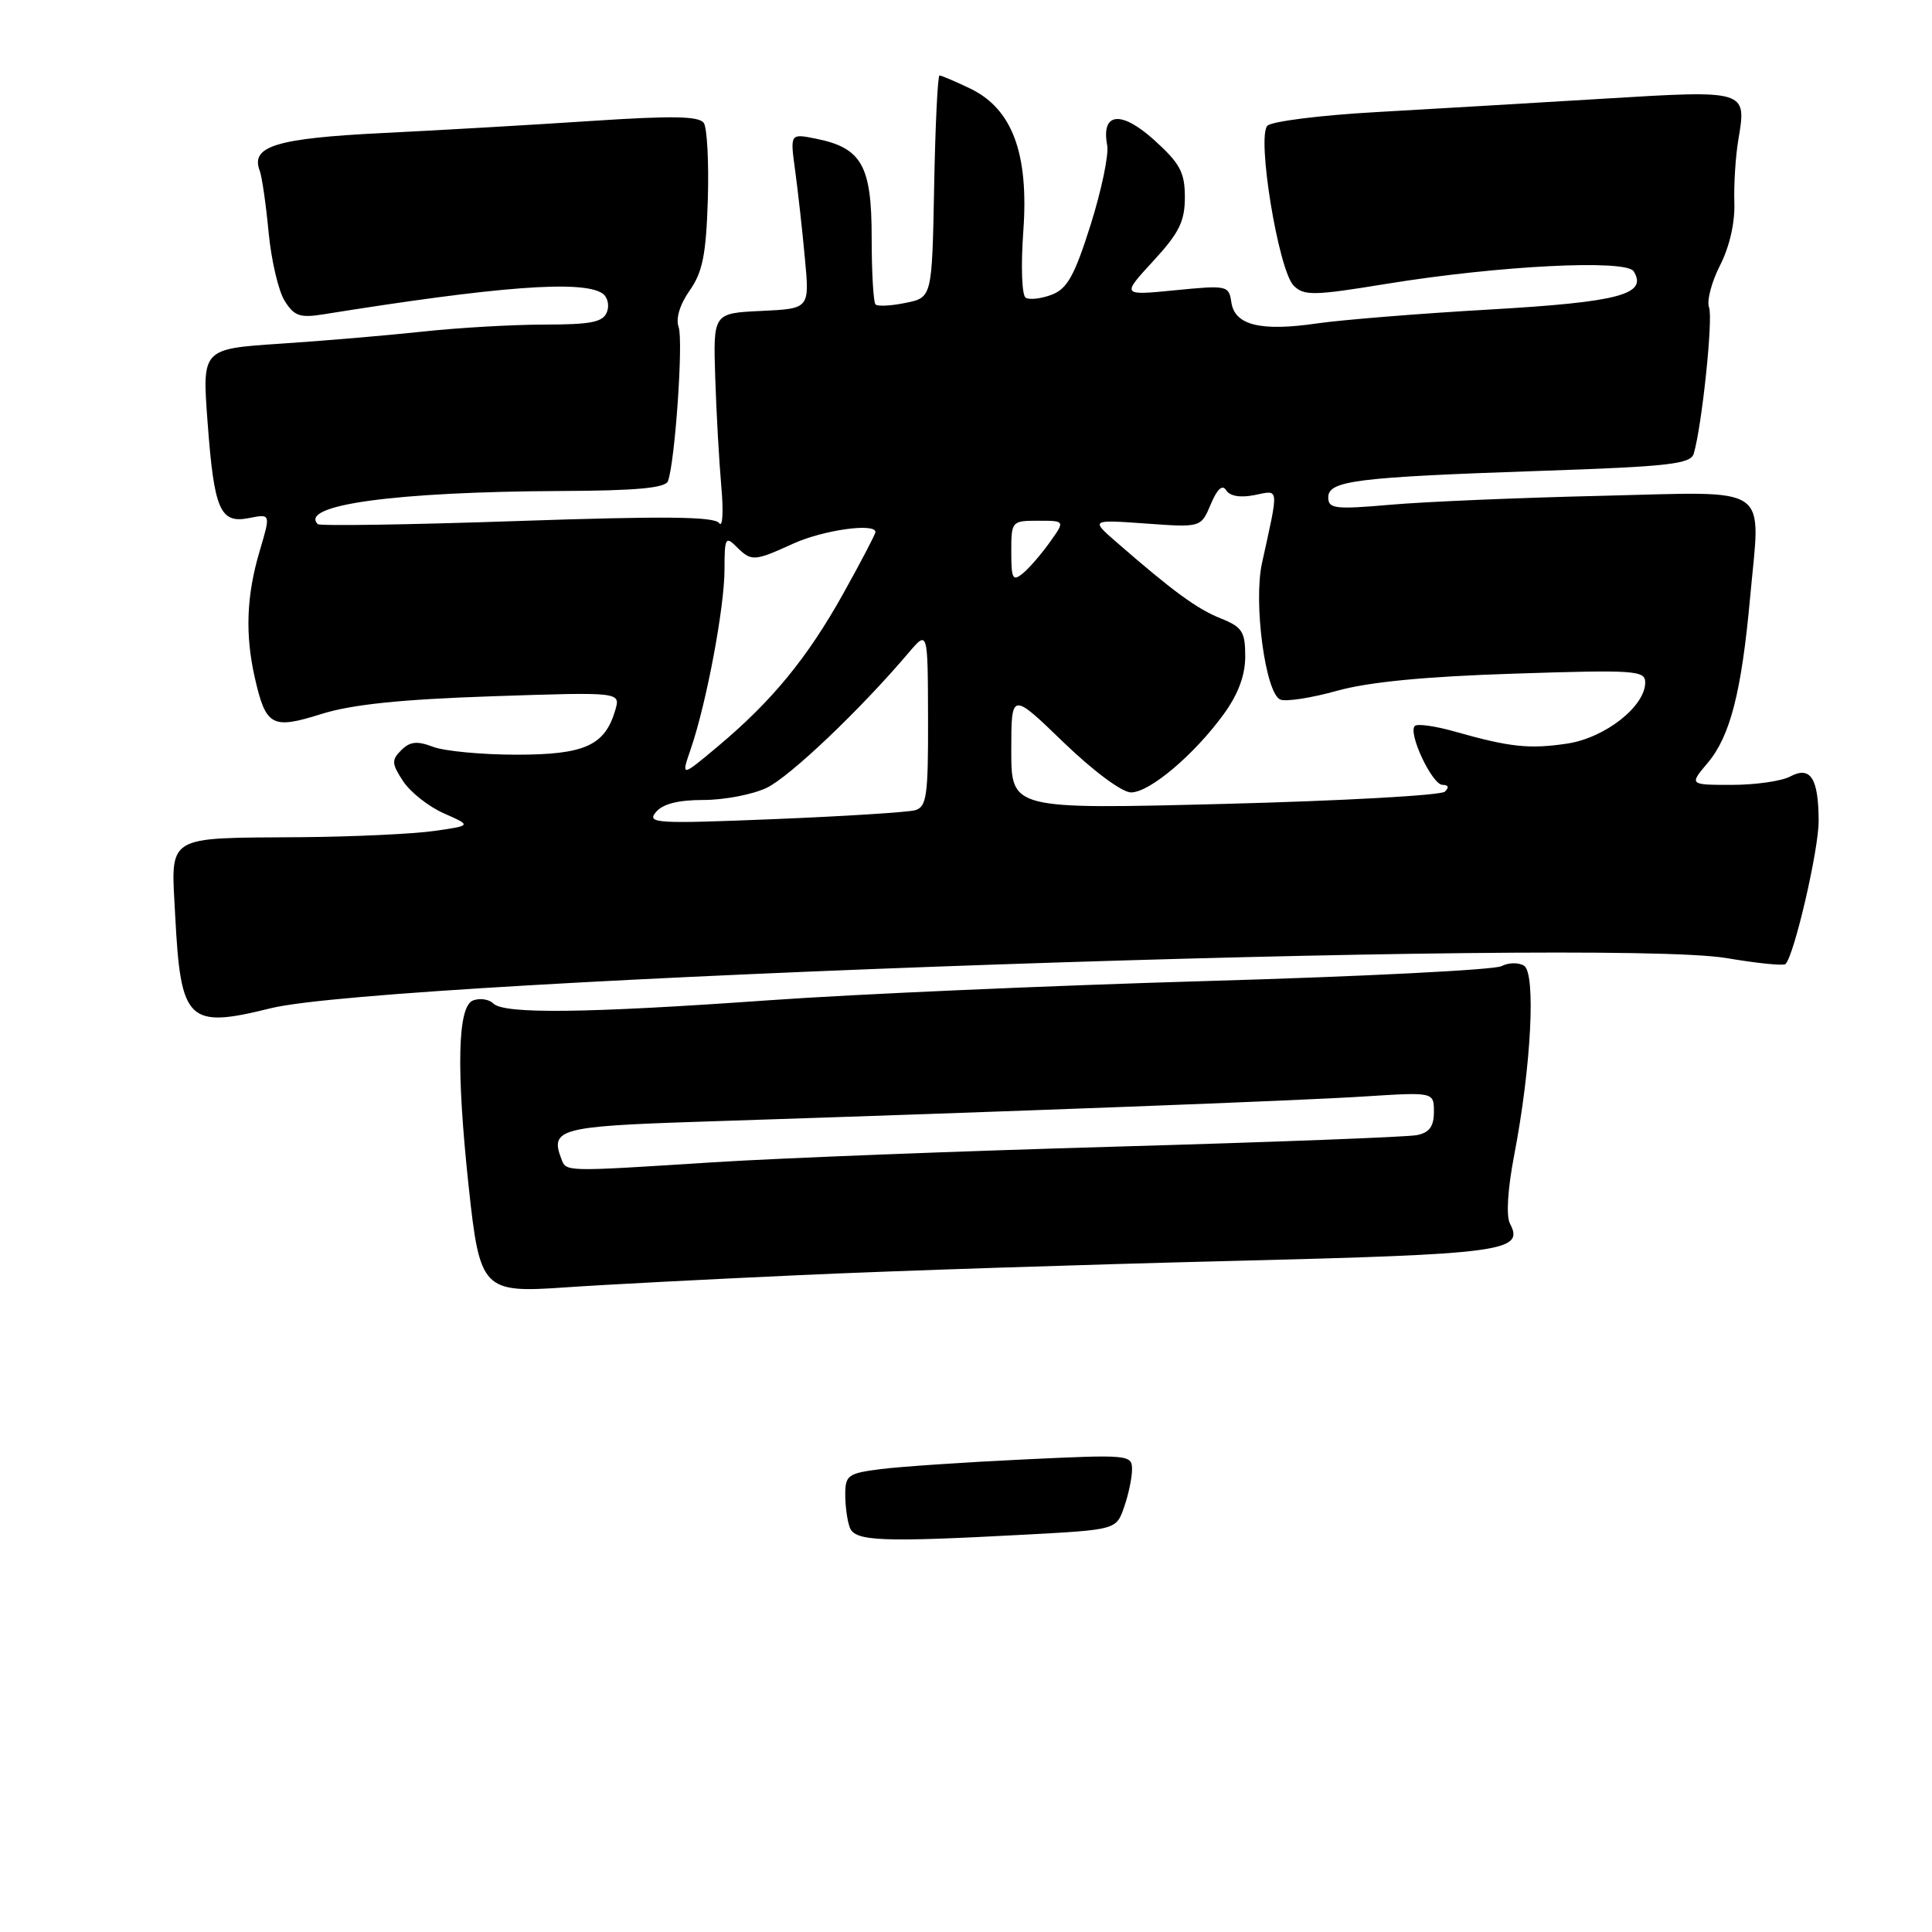 <?xml version="1.0" encoding="UTF-8" standalone="no"?>
<!DOCTYPE svg PUBLIC "-//W3C//DTD SVG 1.1//EN" "http://www.w3.org/Graphics/SVG/1.1/DTD/svg11.dtd" >
<svg xmlns="http://www.w3.org/2000/svg" xmlns:xlink="http://www.w3.org/1999/xlink" version="1.1" viewBox="0 0 256 256">
 <g >
 <path fill="currentColor"
d=" M 106.00 168.96 C 118.38 168.39 144.14 167.55 163.26 167.08 C 199.19 166.19 202.03 165.81 200.08 162.14 C 199.55 161.14 199.77 157.57 200.65 153.00 C 202.90 141.28 203.53 128.95 201.94 127.96 C 201.21 127.51 199.86 127.54 198.96 128.02 C 198.05 128.51 180.47 129.40 159.90 129.99 C 139.33 130.59 113.23 131.73 101.90 132.54 C 77.63 134.26 66.79 134.39 65.37 132.97 C 64.80 132.40 63.58 132.22 62.67 132.57 C 60.63 133.36 60.44 141.65 62.10 157.21 C 63.58 170.97 63.95 171.35 74.98 170.58 C 79.67 170.25 93.62 169.52 106.00 168.96 Z  M 35.86 133.60 C 51.33 129.75 212.64 124.20 228.82 126.96 C 232.84 127.64 236.34 128.00 236.59 127.74 C 237.75 126.58 241.00 112.57 240.98 108.76 C 240.96 103.10 239.90 101.45 237.19 102.90 C 236.06 103.50 232.59 104.00 229.48 104.00 C 223.82 104.00 223.82 104.00 226.30 101.06 C 229.26 97.54 230.76 91.68 231.89 79.26 C 233.28 63.91 235.10 65.16 212.16 65.70 C 201.35 65.95 188.79 66.48 184.25 66.88 C 176.90 67.52 176.00 67.41 176.00 65.91 C 176.00 63.69 179.64 63.23 204.23 62.39 C 221.12 61.82 224.02 61.49 224.43 60.11 C 225.52 56.42 227.01 42.18 226.46 40.75 C 226.13 39.89 226.78 37.38 227.91 35.17 C 229.17 32.71 229.91 29.48 229.81 26.83 C 229.73 24.45 229.97 20.70 230.34 18.50 C 231.46 11.91 231.48 11.92 212.45 13.08 C 203.13 13.64 189.54 14.45 182.25 14.86 C 174.96 15.27 168.52 16.08 167.94 16.66 C 166.50 18.10 169.40 35.83 171.42 37.85 C 172.78 39.21 174.07 39.19 183.72 37.61 C 198.59 35.19 215.47 34.34 216.47 35.95 C 218.36 39.01 214.56 40.02 197.45 41.01 C 188.13 41.54 177.82 42.38 174.55 42.85 C 167.04 43.95 163.61 43.10 163.16 40.06 C 162.84 37.83 162.62 37.78 155.71 38.46 C 148.60 39.16 148.60 39.16 152.80 34.60 C 156.24 30.87 157.00 29.34 157.00 26.14 C 157.00 22.84 156.37 21.66 152.93 18.55 C 148.54 14.59 145.88 14.89 146.71 19.26 C 146.94 20.49 145.95 25.23 144.51 29.80 C 142.38 36.54 141.41 38.27 139.36 39.05 C 137.97 39.58 136.42 39.76 135.91 39.45 C 135.40 39.13 135.26 35.30 135.59 30.69 C 136.35 20.32 134.13 14.39 128.51 11.71 C 126.54 10.77 124.73 10.00 124.49 10.00 C 124.25 10.00 123.93 16.62 123.78 24.71 C 123.50 39.42 123.50 39.42 120.01 40.13 C 118.09 40.53 116.29 40.62 116.01 40.34 C 115.73 40.06 115.50 36.06 115.50 31.44 C 115.50 21.92 114.18 19.59 108.09 18.37 C 104.69 17.69 104.69 17.69 105.36 22.59 C 105.73 25.29 106.31 30.51 106.65 34.20 C 107.28 40.90 107.28 40.90 100.89 41.20 C 94.50 41.50 94.50 41.50 94.77 50.00 C 94.92 54.67 95.29 61.20 95.58 64.50 C 95.88 67.80 95.75 69.97 95.30 69.32 C 94.68 68.44 88.13 68.37 68.53 69.04 C 54.26 69.53 42.38 69.71 42.11 69.45 C 39.58 66.91 52.40 65.16 74.28 65.06 C 84.35 65.02 88.18 64.66 88.51 63.75 C 89.45 61.17 90.56 45.09 89.92 43.33 C 89.52 42.20 90.08 40.35 91.38 38.50 C 93.09 36.08 93.56 33.75 93.79 26.50 C 93.94 21.55 93.70 16.96 93.26 16.30 C 92.64 15.38 89.10 15.32 78.47 16.02 C 70.79 16.53 58.27 17.26 50.66 17.63 C 36.55 18.33 33.16 19.38 34.42 22.64 C 34.71 23.40 35.24 27.06 35.59 30.76 C 35.94 34.47 36.90 38.57 37.72 39.87 C 38.98 41.88 39.75 42.15 42.85 41.65 C 65.93 37.95 77.04 37.10 79.78 38.85 C 80.49 39.29 80.78 40.41 80.43 41.33 C 79.91 42.69 78.36 43.00 72.14 43.01 C 67.94 43.01 60.67 43.43 56.00 43.94 C 51.33 44.44 42.84 45.17 37.14 45.54 C 26.78 46.23 26.78 46.23 27.50 55.87 C 28.37 67.61 29.15 69.42 33.03 68.64 C 35.87 68.08 35.87 68.08 34.42 72.97 C 32.65 78.91 32.46 84.07 33.77 89.83 C 35.23 96.24 36.04 96.67 42.58 94.61 C 46.58 93.35 53.07 92.67 65.21 92.26 C 82.23 91.69 82.23 91.69 81.53 94.09 C 80.15 98.79 77.49 100.00 68.45 100.00 C 63.88 100.00 58.90 99.53 57.39 98.96 C 55.26 98.15 54.33 98.25 53.17 99.40 C 51.86 100.71 51.89 101.19 53.42 103.52 C 54.38 104.98 56.81 106.89 58.83 107.78 C 62.50 109.40 62.50 109.40 57.50 110.11 C 54.75 110.50 46.88 110.87 40.00 110.93 C 21.65 111.07 22.65 110.45 23.22 121.43 C 23.95 135.41 24.90 136.32 35.86 133.60 Z  M 112.61 202.42 C 112.27 201.55 112.00 199.58 112.00 198.05 C 112.00 195.47 112.36 195.21 116.75 194.66 C 119.36 194.33 127.91 193.75 135.75 193.38 C 149.56 192.72 150.00 192.76 150.00 194.70 C 150.00 195.80 149.53 198.05 148.95 199.70 C 147.91 202.70 147.91 202.70 135.80 203.35 C 116.77 204.37 113.30 204.23 112.61 202.42 Z  M 74.36 153.50 C 72.87 149.62 74.28 149.24 92.18 148.65 C 134.63 147.27 172.24 145.84 180.75 145.29 C 190.00 144.70 190.00 144.70 190.00 147.33 C 190.00 149.26 189.40 150.08 187.75 150.41 C 186.51 150.66 168.62 151.34 148.00 151.93 C 127.38 152.52 103.30 153.45 94.50 154.01 C 74.49 155.28 75.05 155.30 74.36 153.50 Z  M 86.90 107.62 C 87.81 106.52 89.86 106.00 93.22 106.00 C 95.96 106.00 99.71 105.28 101.57 104.40 C 104.63 102.95 113.98 94.06 120.39 86.50 C 122.94 83.50 122.94 83.50 122.97 95.18 C 123.00 105.47 122.79 106.92 121.25 107.36 C 120.29 107.63 111.86 108.16 102.53 108.54 C 86.97 109.17 85.67 109.10 86.90 107.62 Z  M 134.00 99.45 C 134.00 91.67 134.00 91.67 140.90 98.34 C 144.87 102.17 148.68 105.00 149.87 105.00 C 152.34 105.00 158.26 99.99 162.17 94.60 C 164.07 91.98 165.00 89.48 165.00 86.97 C 165.00 83.70 164.60 83.08 161.75 81.94 C 158.61 80.69 155.41 78.34 148.00 71.89 C 144.50 68.85 144.50 68.85 151.82 69.37 C 159.14 69.90 159.14 69.90 160.43 66.82 C 161.30 64.76 161.98 64.15 162.48 64.97 C 162.96 65.74 164.36 65.98 166.23 65.60 C 169.55 64.94 169.48 64.31 167.22 74.62 C 166.06 79.90 167.69 91.94 169.66 92.70 C 170.44 93.00 173.82 92.47 177.17 91.53 C 181.33 90.37 188.82 89.64 200.64 89.26 C 216.64 88.74 218.00 88.83 218.00 90.43 C 218.00 93.60 212.67 97.78 207.66 98.53 C 202.63 99.28 200.09 99.01 192.78 96.94 C 190.19 96.20 187.80 95.87 187.47 96.19 C 186.53 97.13 189.77 104.00 191.15 104.00 C 191.93 104.00 192.04 104.34 191.45 104.90 C 190.93 105.39 177.79 106.12 162.25 106.52 C 134.00 107.24 134.00 107.24 134.00 99.45 Z  M 91.53 99.24 C 93.60 93.23 96.00 80.47 96.00 75.47 C 96.00 71.28 96.14 71.00 97.57 72.43 C 99.57 74.42 99.89 74.41 105.14 72.02 C 109.09 70.23 116.00 69.26 116.00 70.50 C 116.00 70.77 114.09 74.43 111.75 78.63 C 106.99 87.17 102.30 92.89 95.11 98.91 C 90.24 102.99 90.24 102.99 91.53 99.24 Z  M 134.00 73.12 C 134.00 69.06 134.05 69.00 137.57 69.00 C 141.14 69.00 141.14 69.00 139.11 71.84 C 138.00 73.40 136.40 75.26 135.55 75.96 C 134.19 77.08 134.00 76.73 134.00 73.12 Z "/>
</g>
</svg>